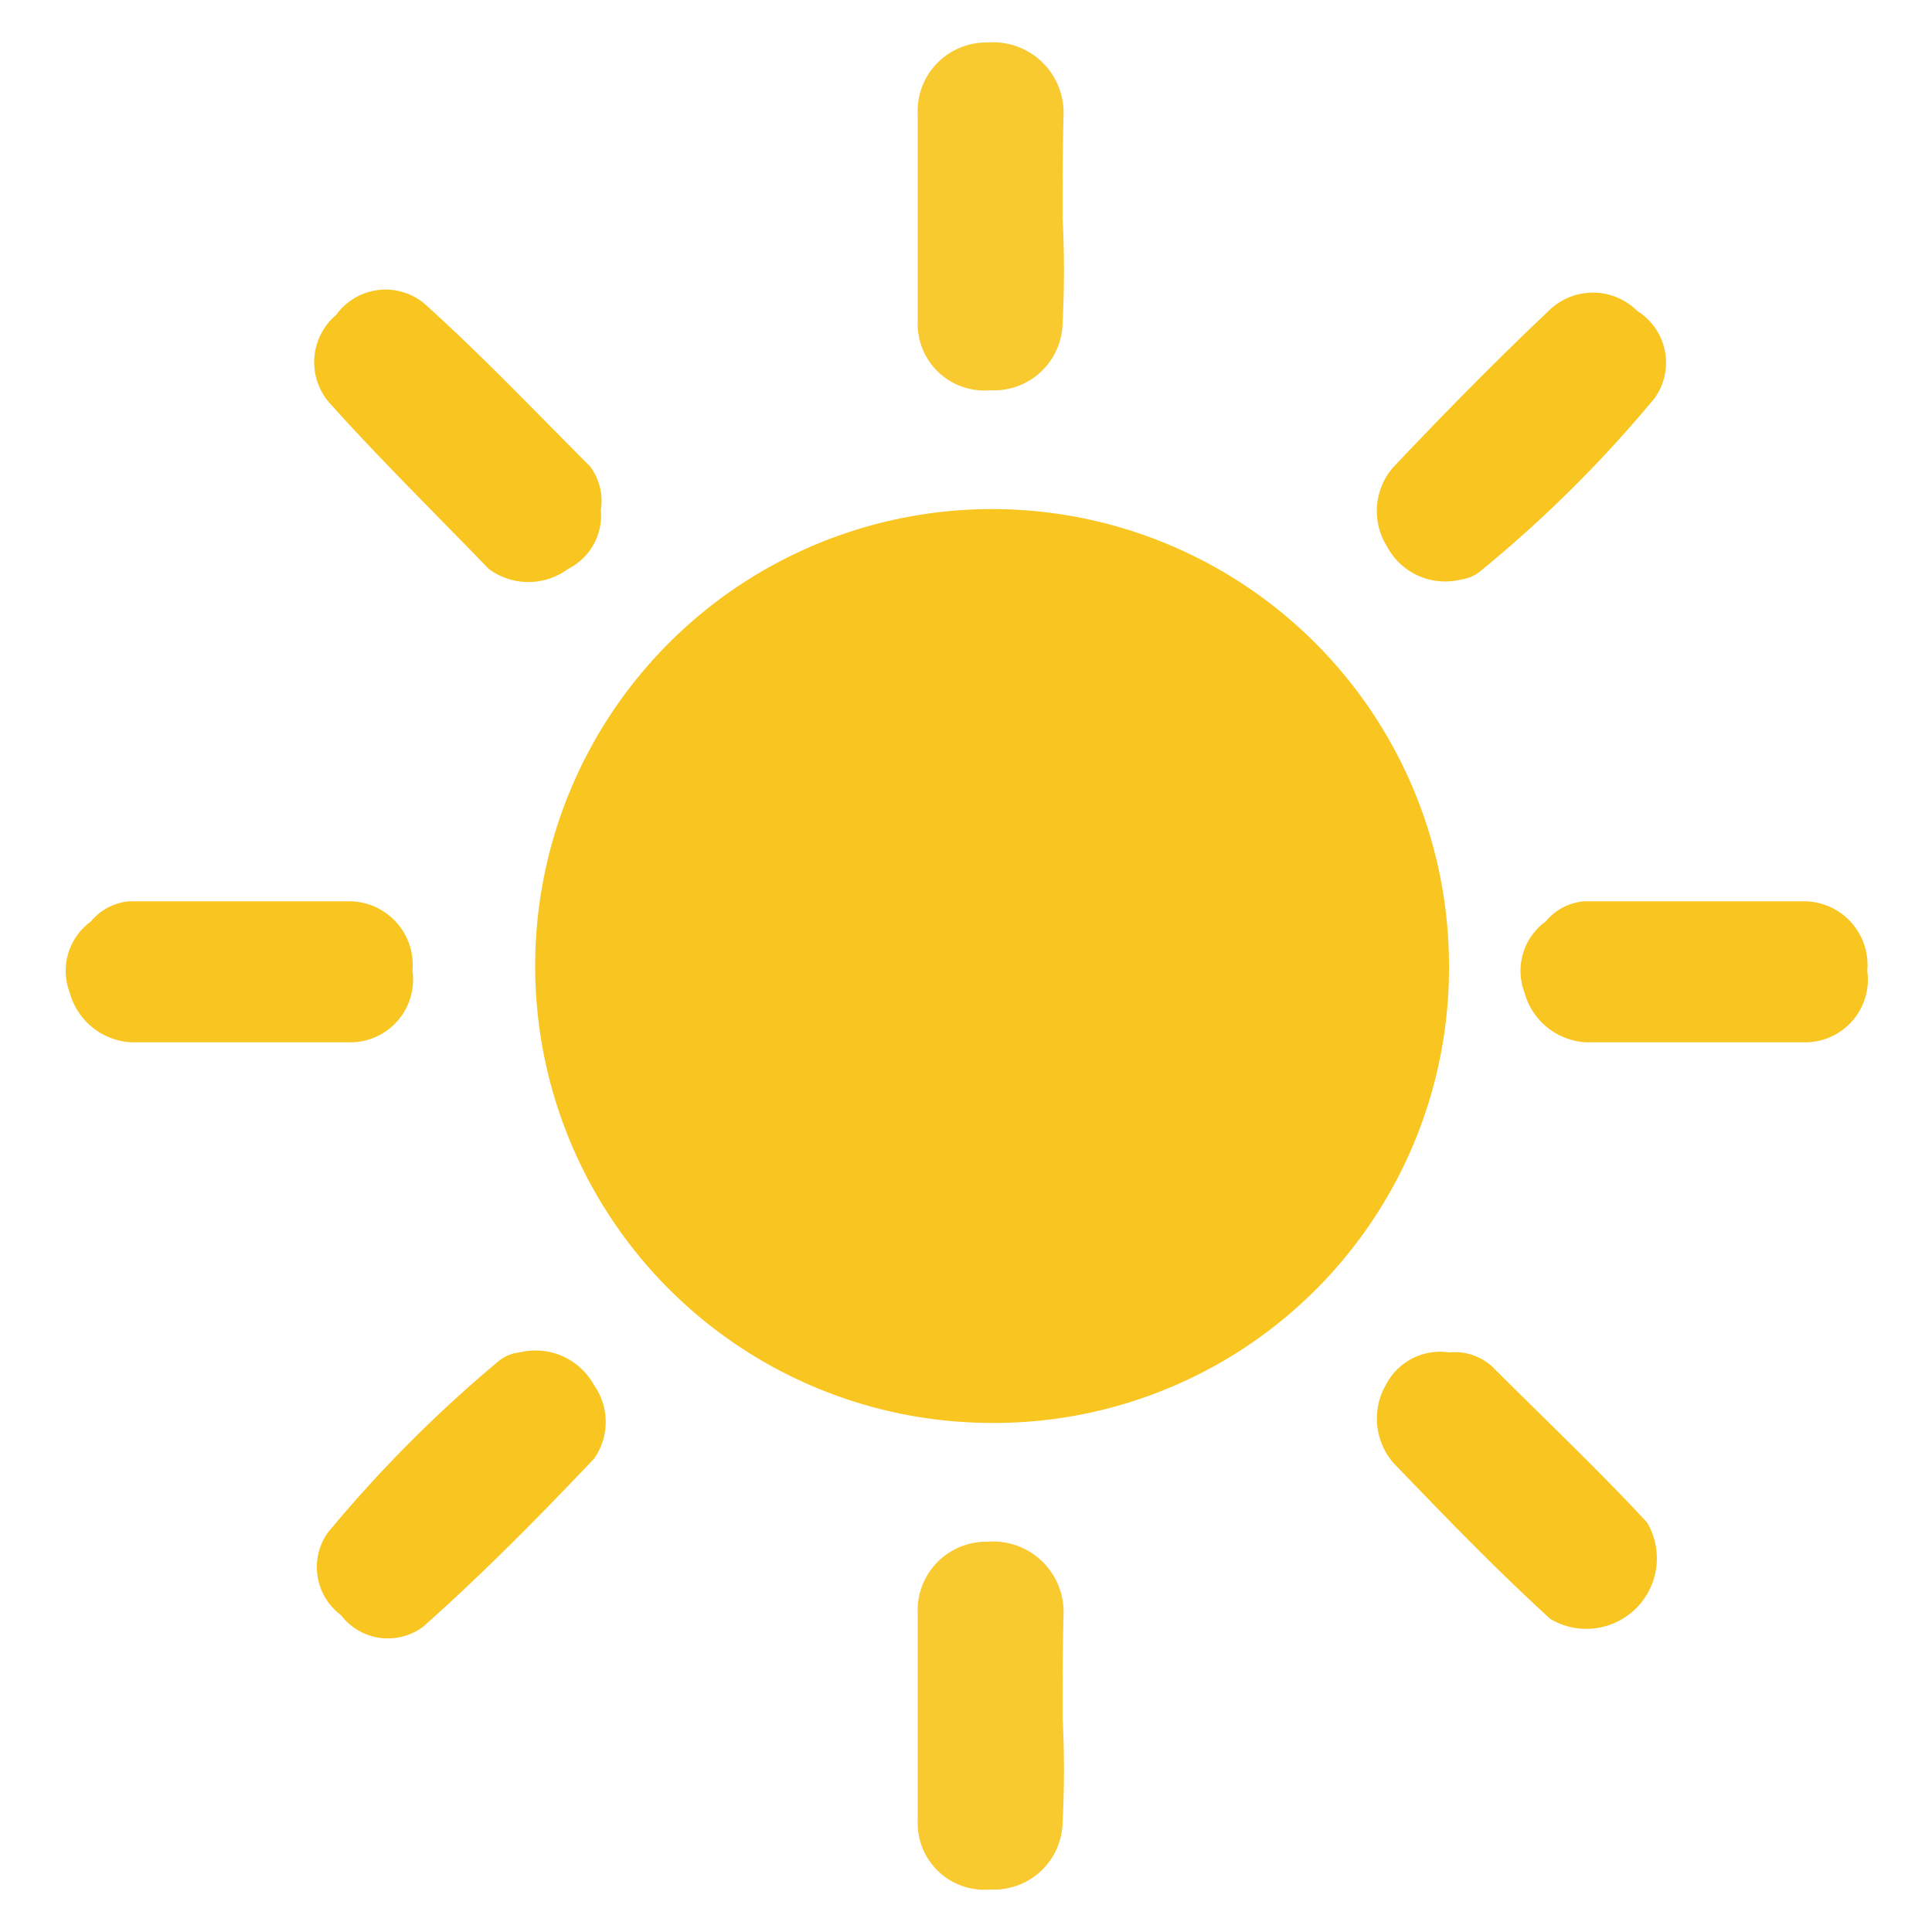 <svg id="Layer_1" data-name="Layer 1" xmlns="http://www.w3.org/2000/svg" viewBox="0 0 20 20"><defs><style>.cls-1{fill:#f9c520;}.cls-2{fill:#f9c930;}</style></defs><title>warm</title><path class="cls-1" d="M10.24,14.73A4.73,4.73,0,1,1,15,10,4.71,4.71,0,0,1,10.24,14.73Z"/><path class="cls-2" d="M11,17.78a10.28,10.28,0,0,1,0,1.08.71.71,0,0,1-.75.7.69.69,0,0,1-.75-.71c0-.72,0-1.44,0-2.15a.71.71,0,0,1,.72-.74.73.73,0,0,1,.79.75C11,17.06,11,17.42,11,17.78Z"/><path class="cls-1" d="M6.22,5.28a.62.62,0,0,1-.34.61.69.69,0,0,1-.82,0C4.49,5.3,3.93,4.75,3.41,4.17a.64.64,0,0,1,.07-.91.63.63,0,0,1,.91-.12c.6.54,1.15,1.12,1.72,1.69A.6.6,0,0,1,6.22,5.28Z"/><path class="cls-1" d="M15.12,6a.68.68,0,0,1-.76-.34.69.69,0,0,1,.06-.82c.52-.55,1.06-1.1,1.61-1.62a.65.65,0,0,1,.92,0,.63.63,0,0,1,.18.9A13.13,13.13,0,0,1,15.34,5.9.41.41,0,0,1,15.12,6Z"/><path class="cls-1" d="M5.38,14a.69.69,0,0,1,.77.34.66.66,0,0,1,0,.76c-.57.6-1.15,1.19-1.77,1.74a.61.61,0,0,1-.85-.12.62.62,0,0,1-.14-.85A13.67,13.67,0,0,1,5.15,14.1.41.41,0,0,1,5.38,14Z"/><path class="cls-1" d="M15,14a.58.58,0,0,1,.44.14c.54.54,1.09,1.06,1.61,1.62a.73.73,0,0,1-1,1c-.56-.51-1.09-1.06-1.62-1.61a.7.7,0,0,1-.08-.82A.63.63,0,0,1,15,14Z"/><path class="cls-1" d="M16,9.54a.58.58,0,0,1,.4-.21c.76,0,1.52,0,2.28,0a.66.66,0,0,1,.65.72.65.65,0,0,1-.63.74c-.76,0-1.52,0-2.28,0a.7.7,0,0,1-.64-.52A.63.63,0,0,1,16,9.54Z"/><path class="cls-2" d="M11,2.26a10.28,10.28,0,0,1,0,1.08.71.71,0,0,1-.75.7.69.69,0,0,1-.75-.71c0-.72,0-1.44,0-2.15a.71.71,0,0,1,.72-.74.73.73,0,0,1,.79.75C11,1.54,11,1.9,11,2.26Z"/><path class="cls-1" d="M.94,9.54a.58.58,0,0,1,.4-.21c.76,0,1.52,0,2.28,0a.66.66,0,0,1,.65.72.65.65,0,0,1-.63.74c-.76,0-1.52,0-2.28,0a.7.7,0,0,1-.64-.52A.63.63,0,0,1,.94,9.54Z"/></svg>